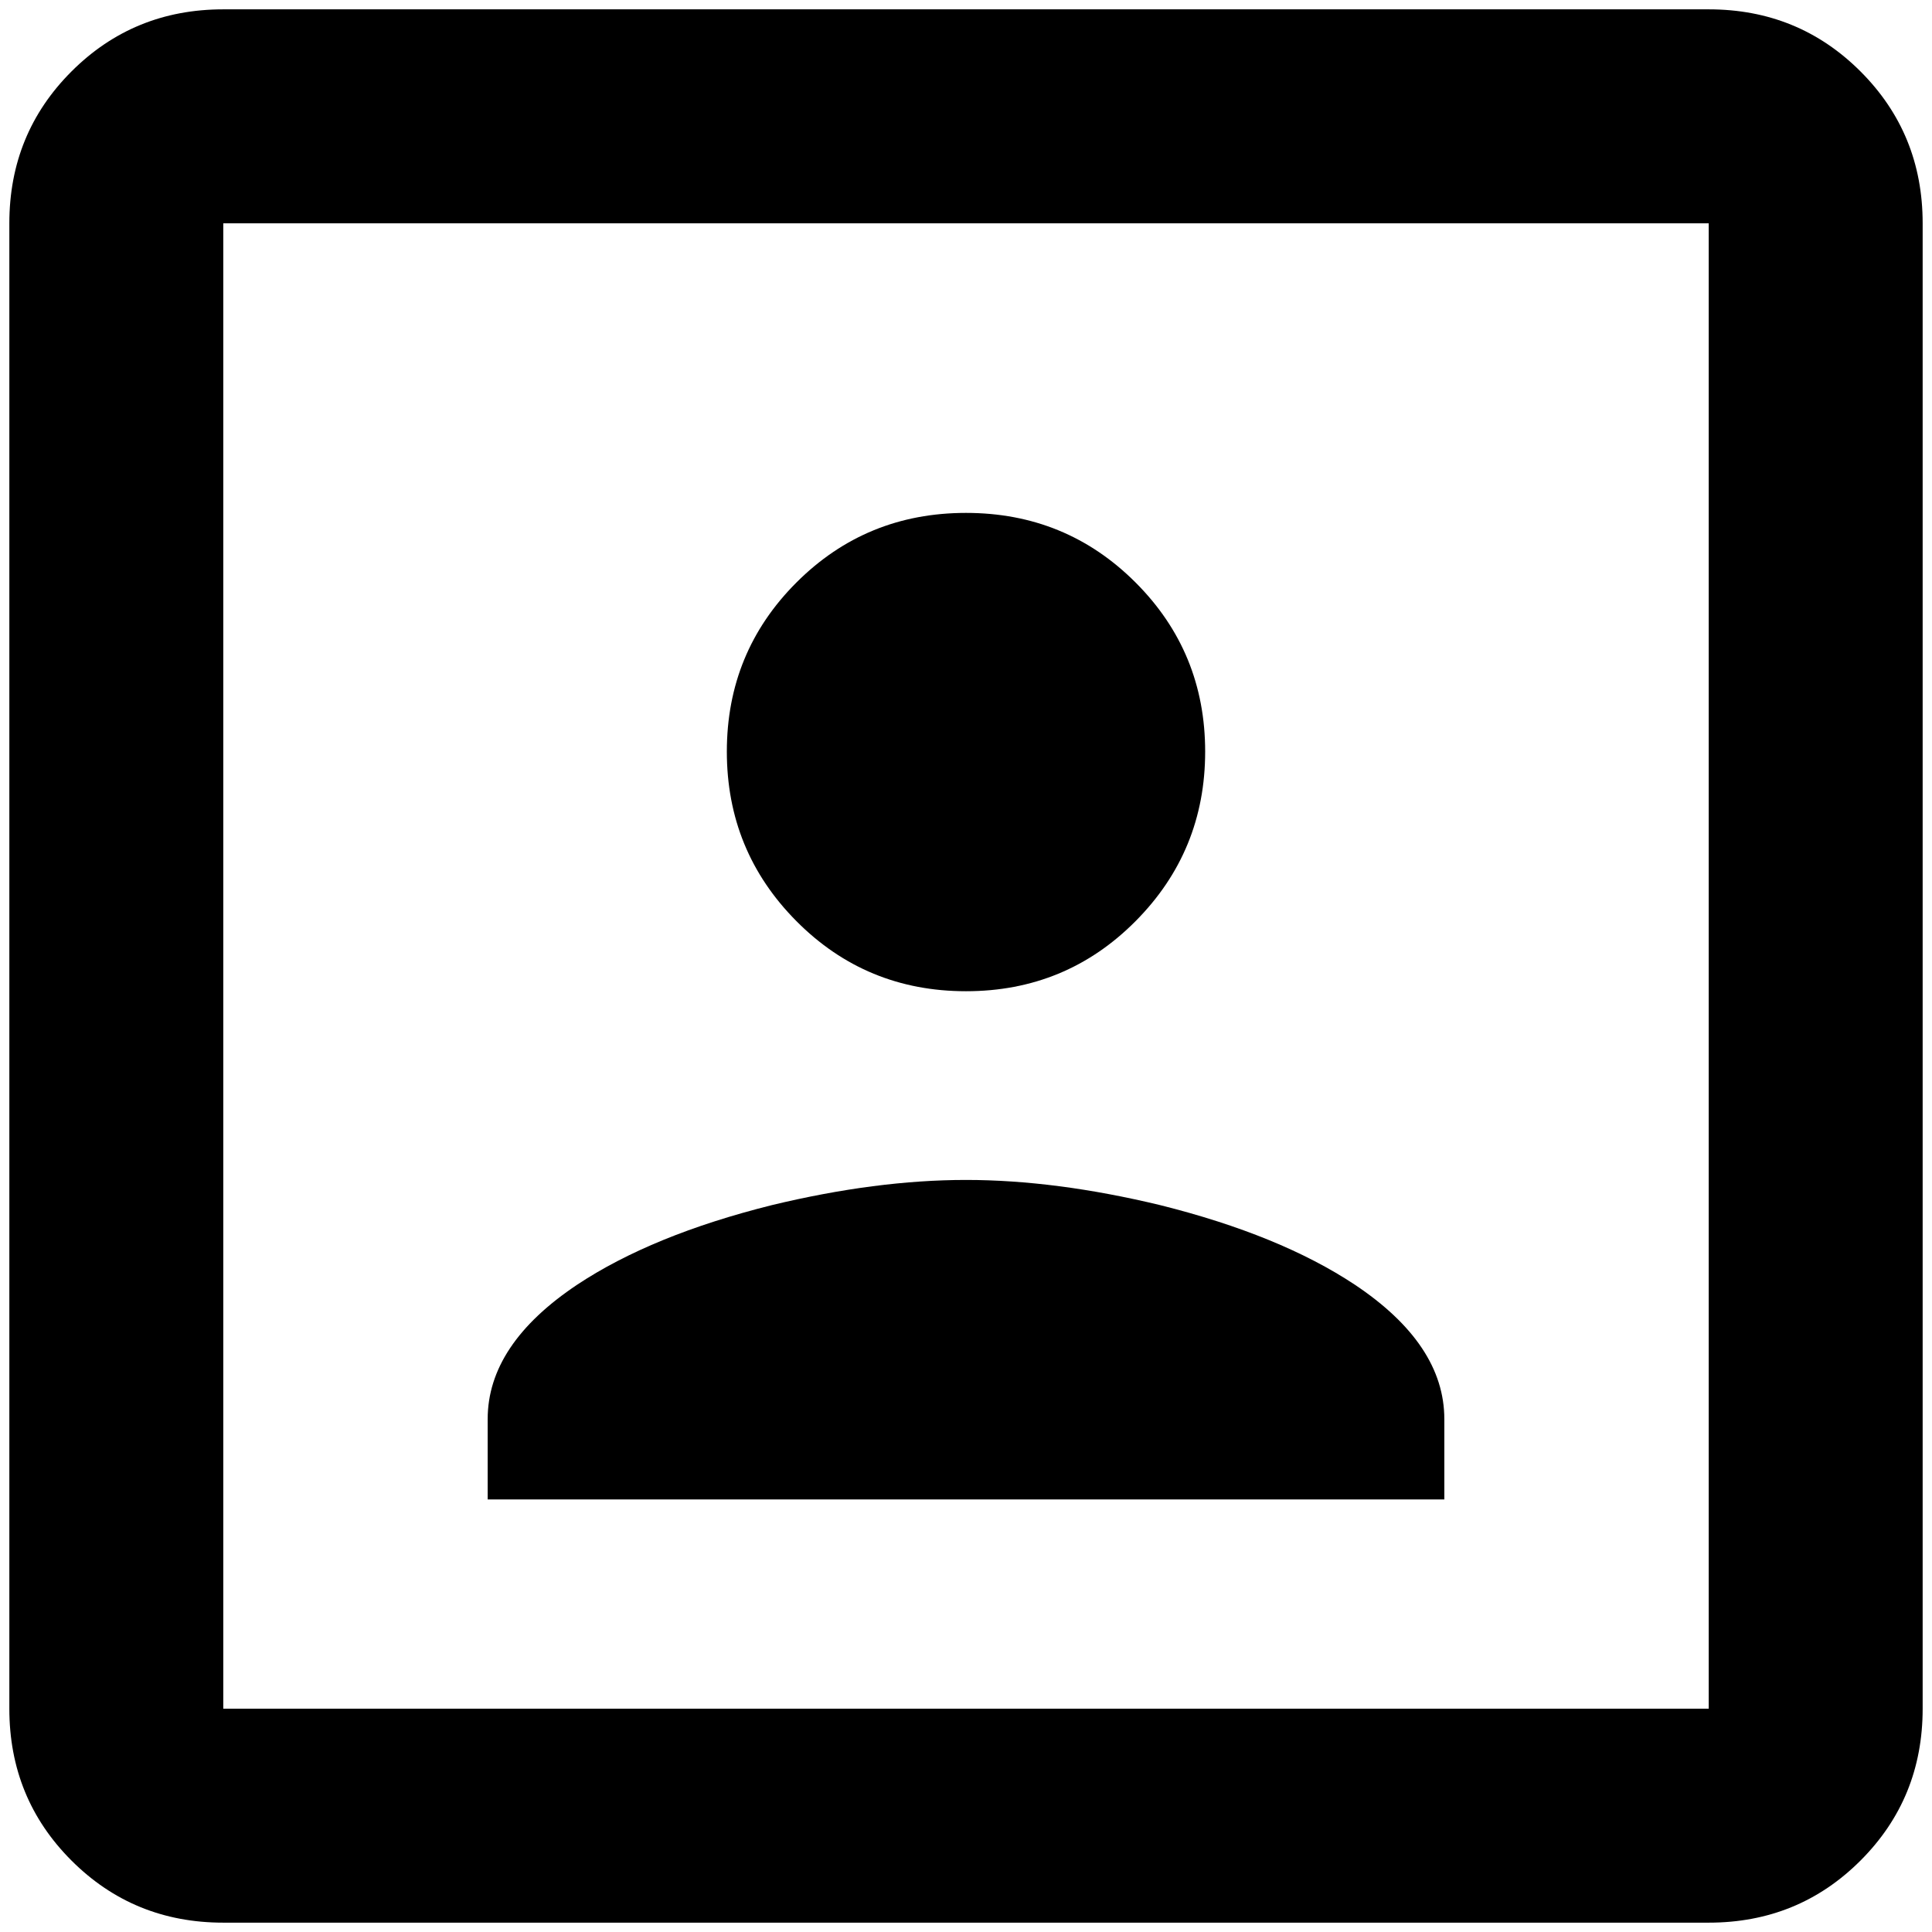 <?xml version="1.0" standalone="no"?>
<!DOCTYPE svg PUBLIC "-//W3C//DTD SVG 1.1//EN" "http://www.w3.org/Graphics/SVG/1.1/DTD/svg11.dtd" >
<svg xmlns="http://www.w3.org/2000/svg" xmlns:xlink="http://www.w3.org/1999/xlink" version="1.1" width="2048" height="2048" viewBox="-10 0 2068 2048">
   <path fill="currentColor"
d="M1819 1819h-1590v-1590h1590v1590zM1819 0h-1590q-96 0 -162.5 66.5t-66.5 162.5v1590q0 96 66.5 162.5t162.5 66.5h1590q96 0 162.5 -66.5t66.5 -162.5v-1590q0 -96 -66.5 -162.5t-162.5 -66.5zM1536 1509q0 -80 -96 -144q-80 -53 -208 -85q-112 -27 -208 -27t-208 27
q-128 32 -208 85q-96 64 -96 144v86h1024v-86zM1024 1051q107 0 181.5 -75t74.5 -181.5t-74.5 -181t-181.5 -74.5t-181.5 74.5t-74.5 181t74.5 181.5t181.5 75z" />
</svg>
